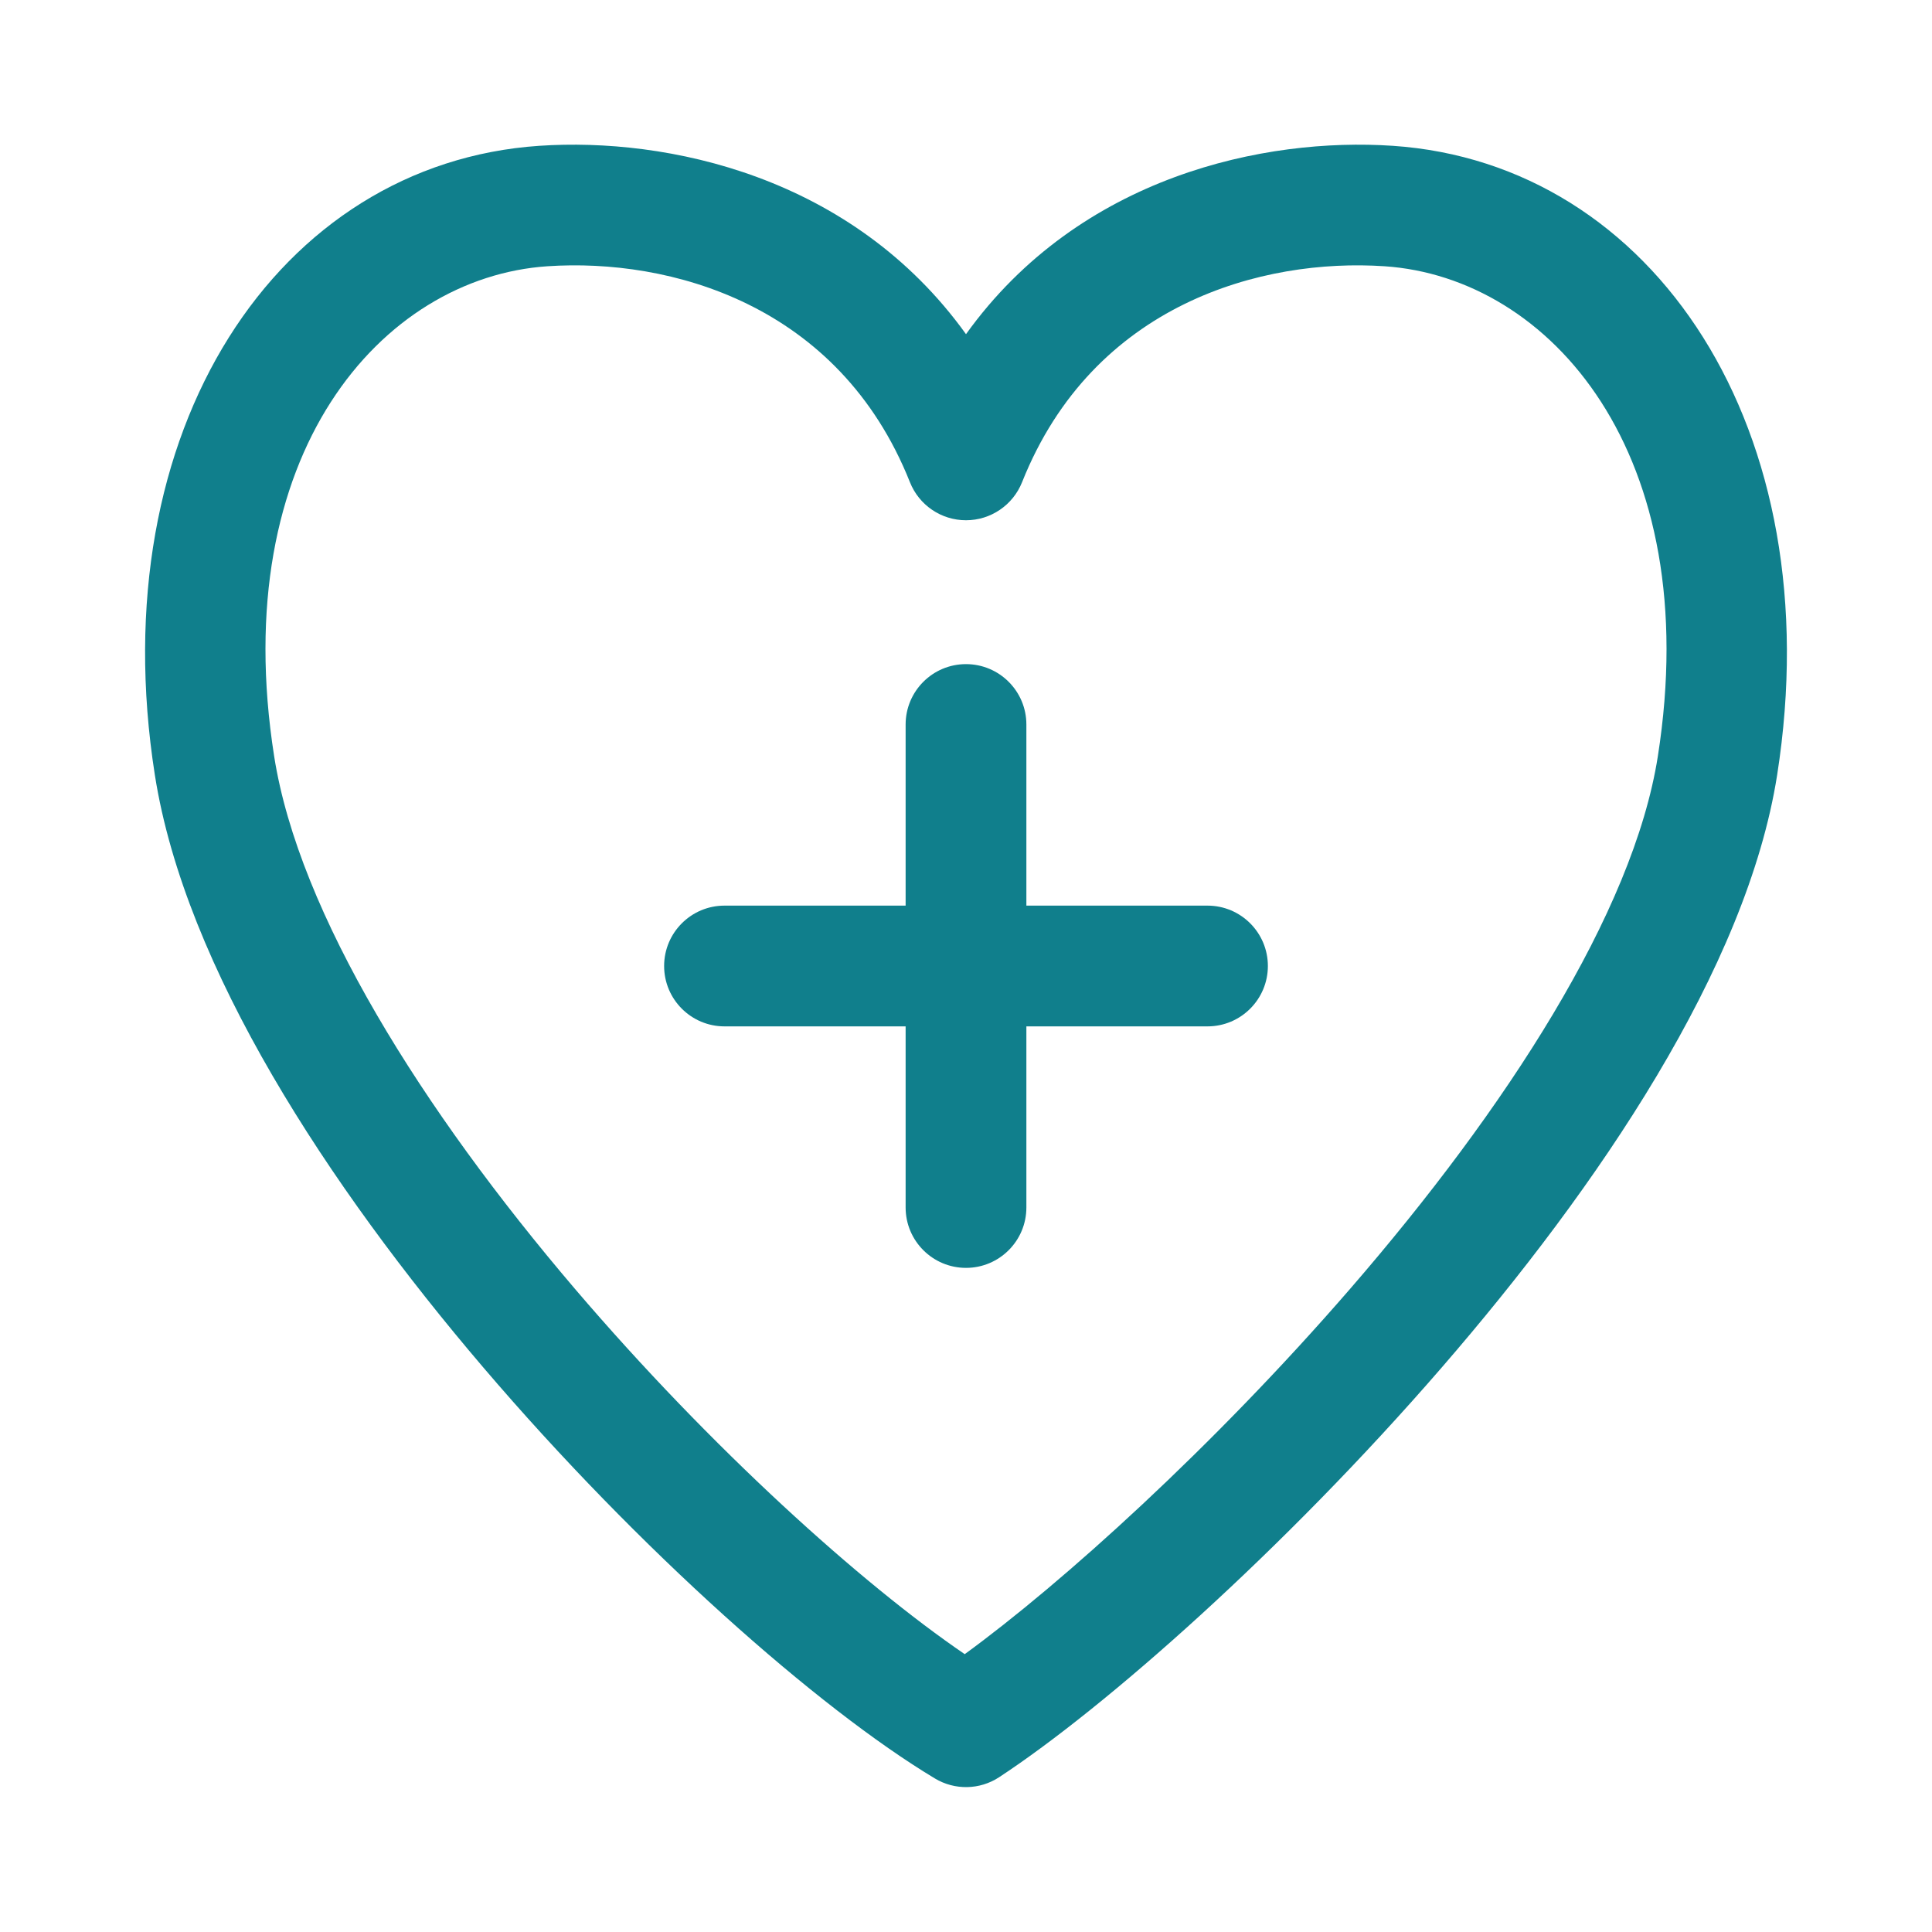 <svg width="32" height="32" viewBox="0 0 32 32" fill="none" xmlns="http://www.w3.org/2000/svg">
<path fill-rule="evenodd" clip-rule="evenodd" d="M16.929 7.986C18.107 5.027 20.913 4.274 22.933 4.41C25.678 4.595 28.246 7.517 27.459 12.527C27.052 15.12 24.939 18.372 22.366 21.343C20.088 23.973 17.591 26.223 15.979 27.398C14.277 26.238 11.78 23.992 9.524 21.349C6.997 18.387 4.95 15.13 4.541 12.527C3.754 7.517 6.322 4.595 9.067 4.41C11.087 4.274 13.893 5.027 15.071 7.986C15.222 8.367 15.59 8.617 16 8.617C16.409 8.617 16.777 8.367 16.929 7.986ZM16 5.535C17.888 2.906 20.962 2.273 23.067 2.415C27.39 2.706 30.334 7.112 29.435 12.837C28.933 16.032 26.475 19.654 23.878 22.652C21.252 25.684 18.3 28.286 16.549 29.436C16.228 29.647 15.814 29.655 15.485 29.457C13.554 28.297 10.589 25.678 8.003 22.647C5.437 19.64 3.065 16.023 2.565 12.837C1.666 7.112 4.61 2.706 8.933 2.415C11.038 2.273 14.111 2.906 16 5.535Z" fill="#107F8C"/>
<path d="M17 12C17 11.448 16.552 11 16 11C15.448 11 15 11.448 15 12V15H12C11.448 15 11 15.448 11 16C11 16.552 11.448 17 12 17H15V20C15 20.552 15.448 21 16 21C16.552 21 17 20.552 17 20V17H20C20.552 17 21 16.552 21 16C21 15.448 20.552 15 20 15H17V12Z" fill="#107F8C"/>
</svg>
